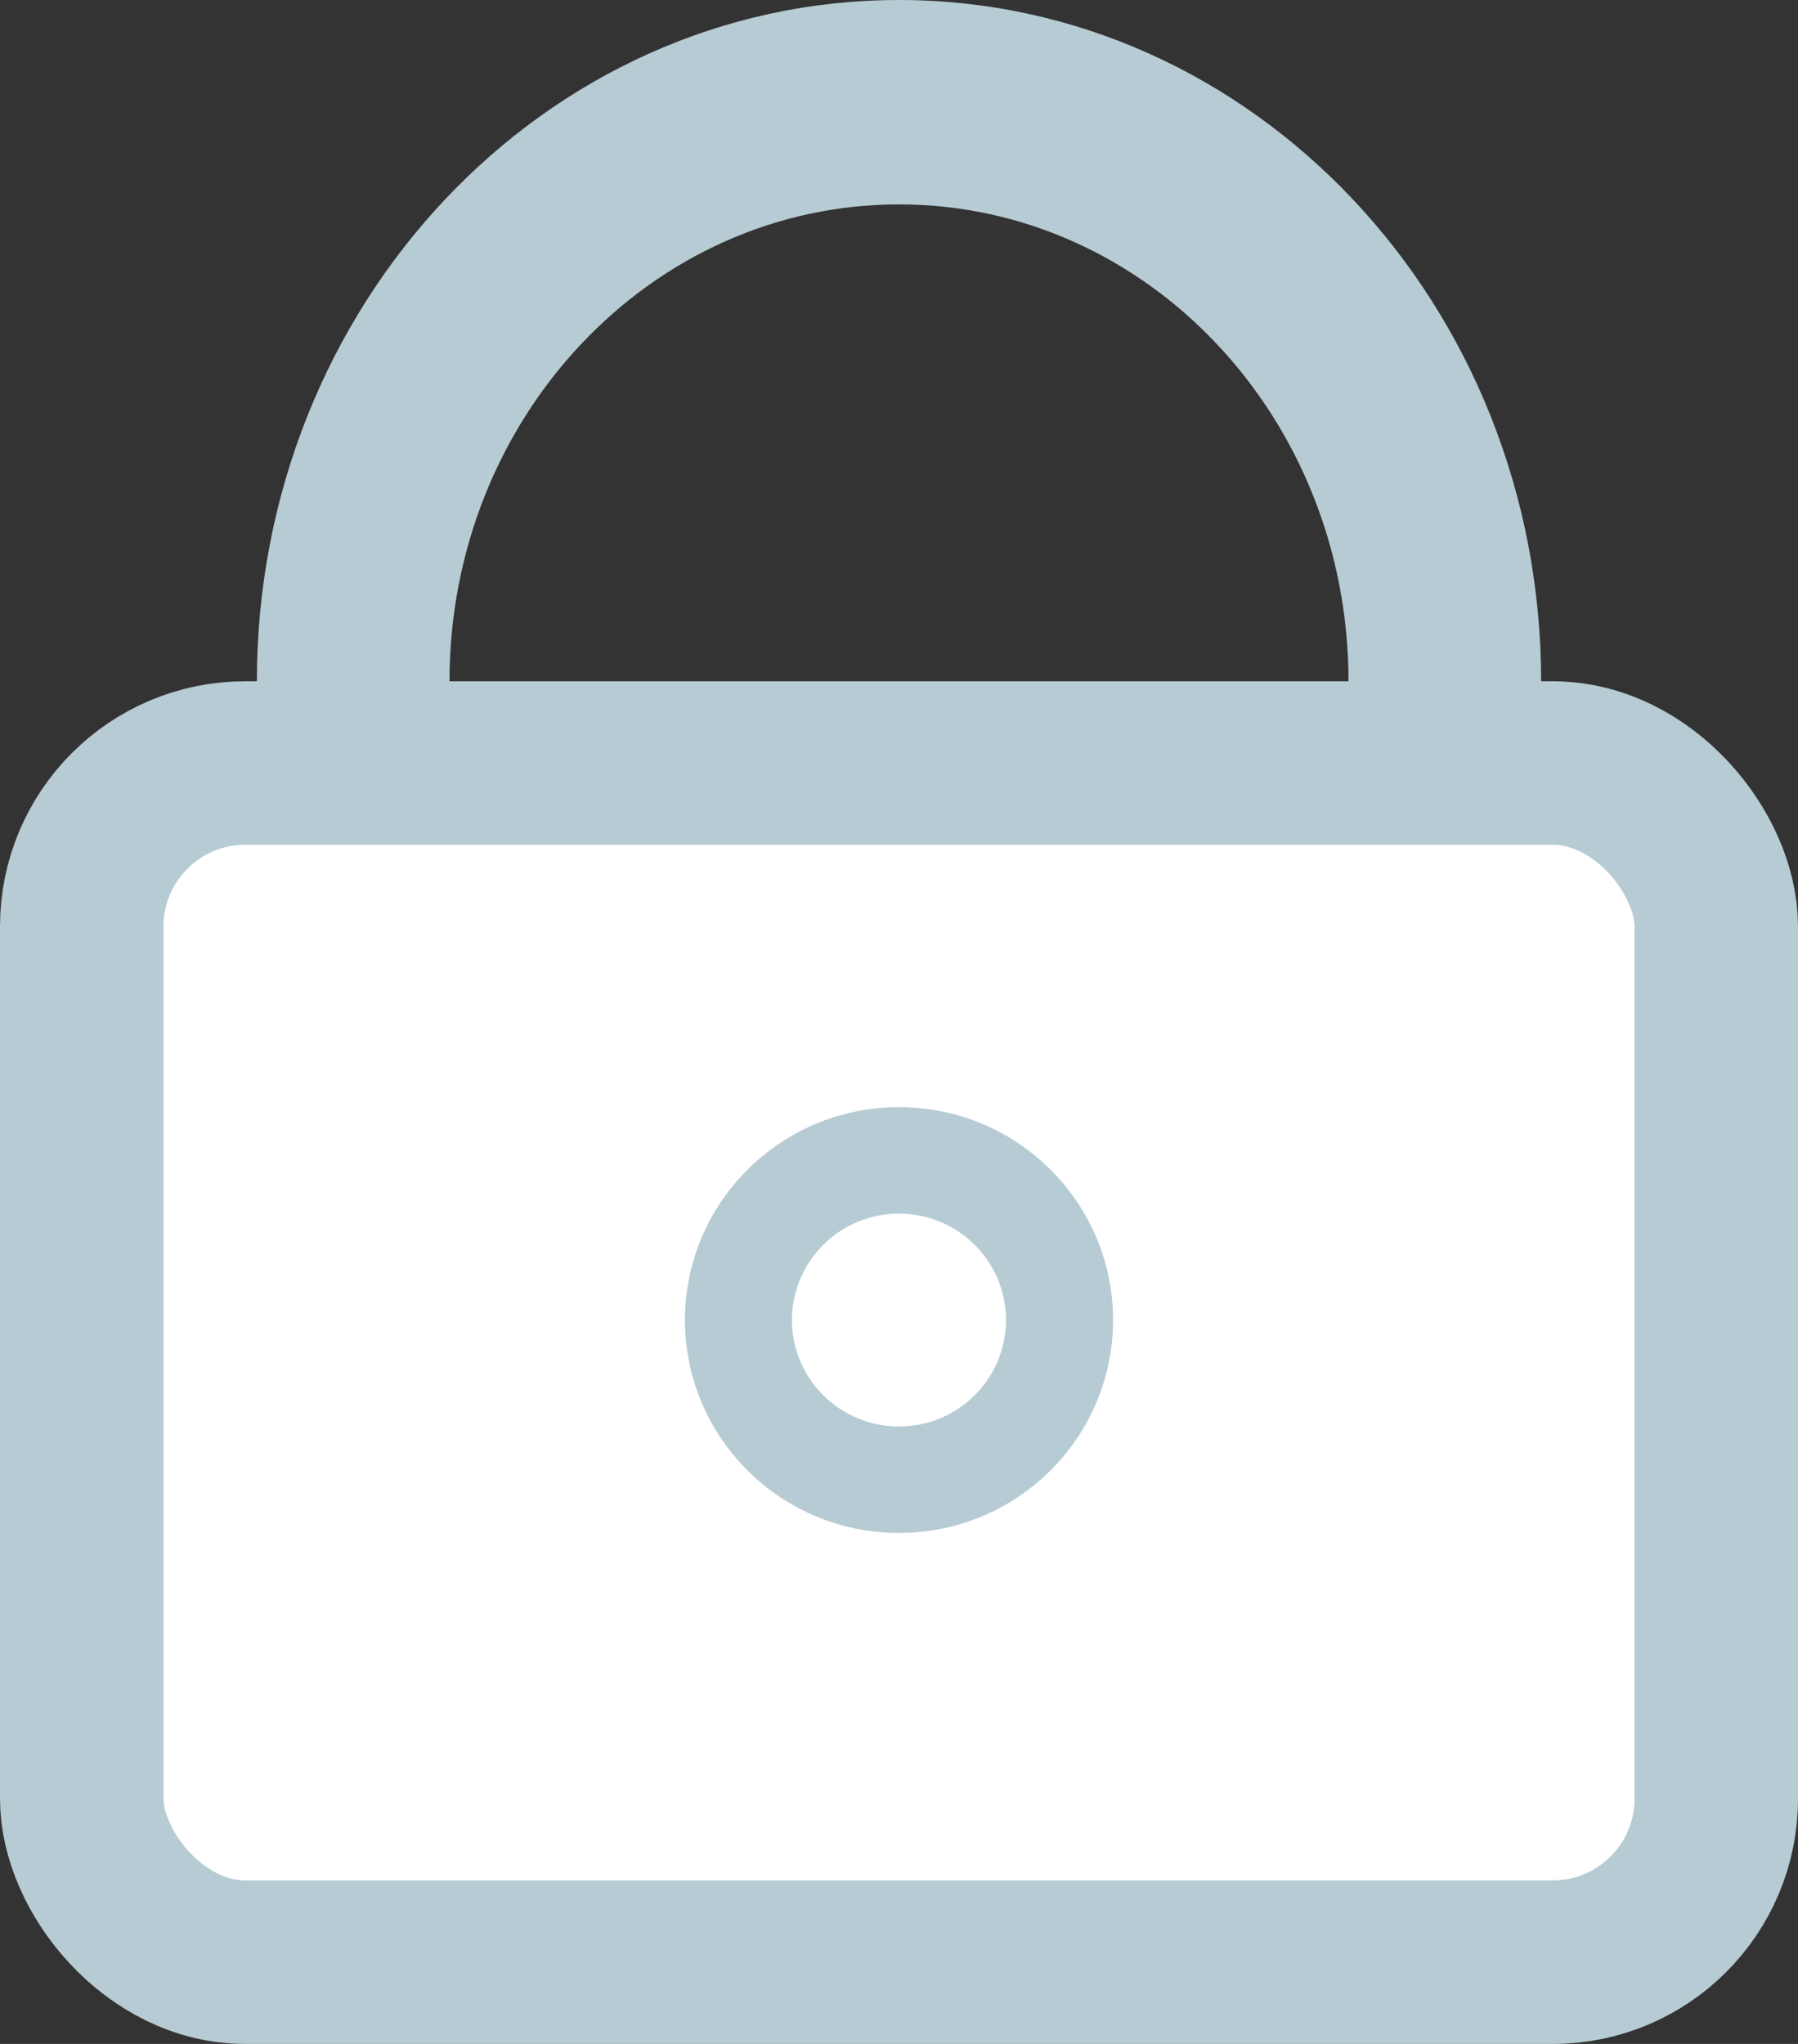 <svg width="22" height="25" viewBox="0 0 22 25" fill="none" xmlns="http://www.w3.org/2000/svg">
    <rect x="0" y="0" width="22" height="25" fill="#333333" stroke="none"/>
    <path d="M18.857 8.333C18.857 12.936 15.339 16.667 11 16.667C6.661 16.667 3.143 12.936 3.143 8.333C3.143 3.731 6.661 0 11 0C15.339 0 18.857 3.731 18.857 8.333ZM5.5 8.333C5.5 11.555 7.962 14.167 11 14.167C14.038 14.167 16.5 11.555 16.5 8.333C16.5 5.112 14.038 2.5 11 2.5C7.962 2.5 5.5 5.112 5.5 8.333Z" fill="#B6CBD3"/>
    <rect x="1" y="9.333" width="20" height="14.667" rx="2" fill="white" stroke="#B6CBD3" stroke-width="2"/>
    <path d="M13.619 16.146C13.619 17.584 12.447 18.75 11 18.75C9.554 18.75 8.381 17.584 8.381 16.146C8.381 14.708 9.554 13.542 11 13.542C12.447 13.542 13.619 14.708 13.619 16.146ZM9.69 16.146C9.69 16.865 10.277 17.448 11 17.448C11.723 17.448 12.309 16.865 12.309 16.146C12.309 15.427 11.723 14.844 11 14.844C10.277 14.844 9.69 15.427 9.69 16.146Z" fill="#B6CBD3"/>
</svg>
